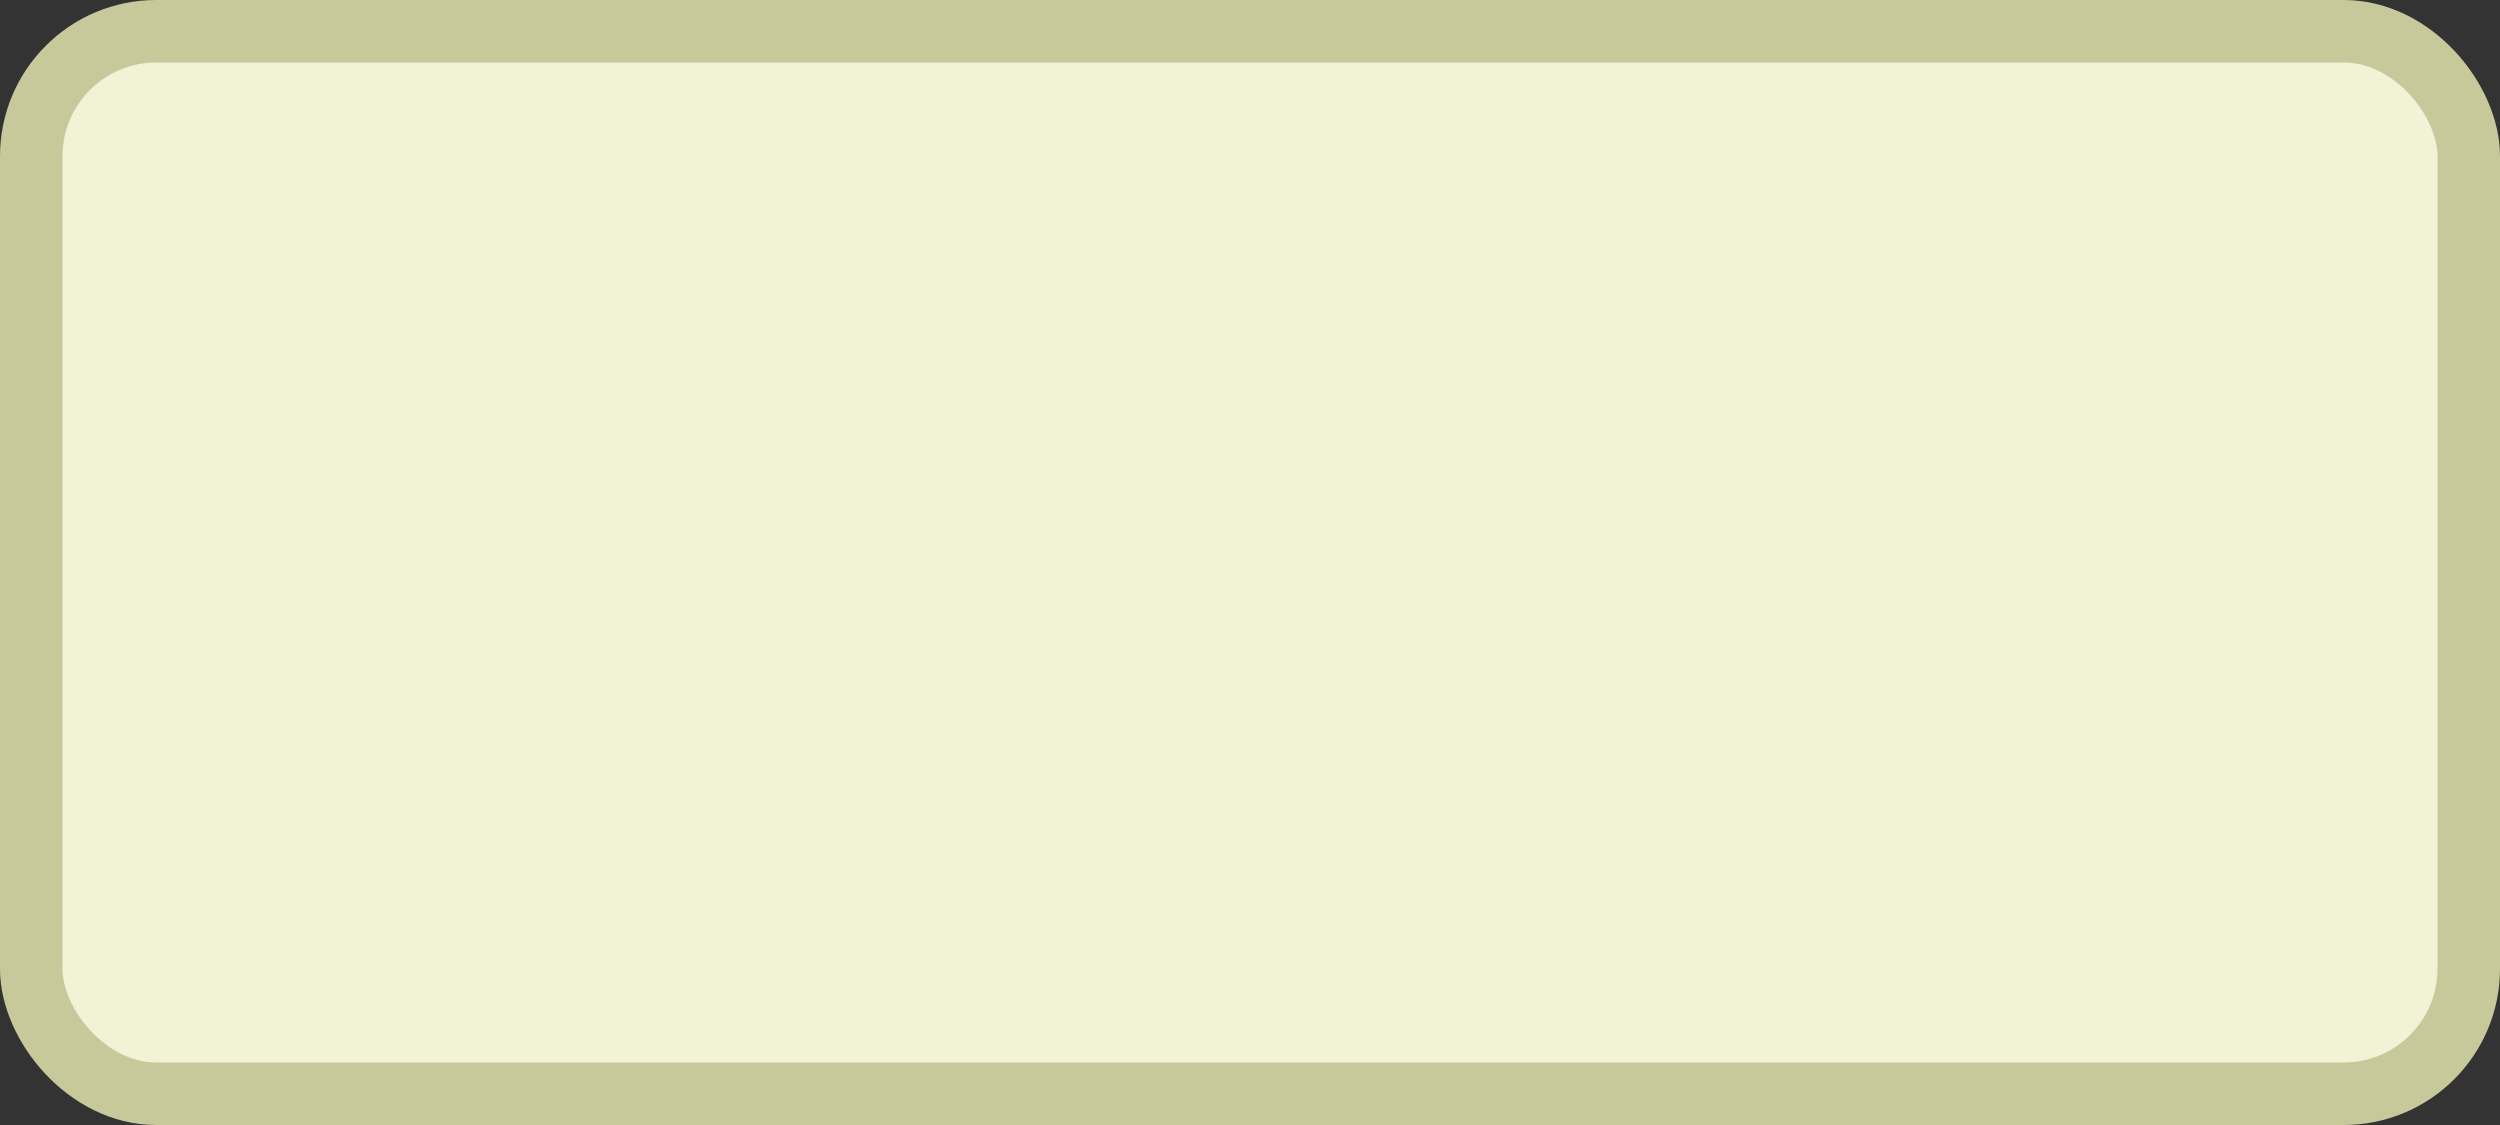<?xml version='1.0' encoding='utf-8'?>
<svg xmlns="http://www.w3.org/2000/svg" width="100%" height="100%" viewBox="0 0 40.0 18.0">
  <rect x="0" y="0" width="40.0" height="18.0" fill="#333333" stroke="none"/>
  <rect x="0.5" y="0.5" width="39.0" height="17.0" rx="2" ry="2" id="shield" style="fill:#f1f2d6;stroke:#c7c99b;stroke-width:1;"/>
</svg>

